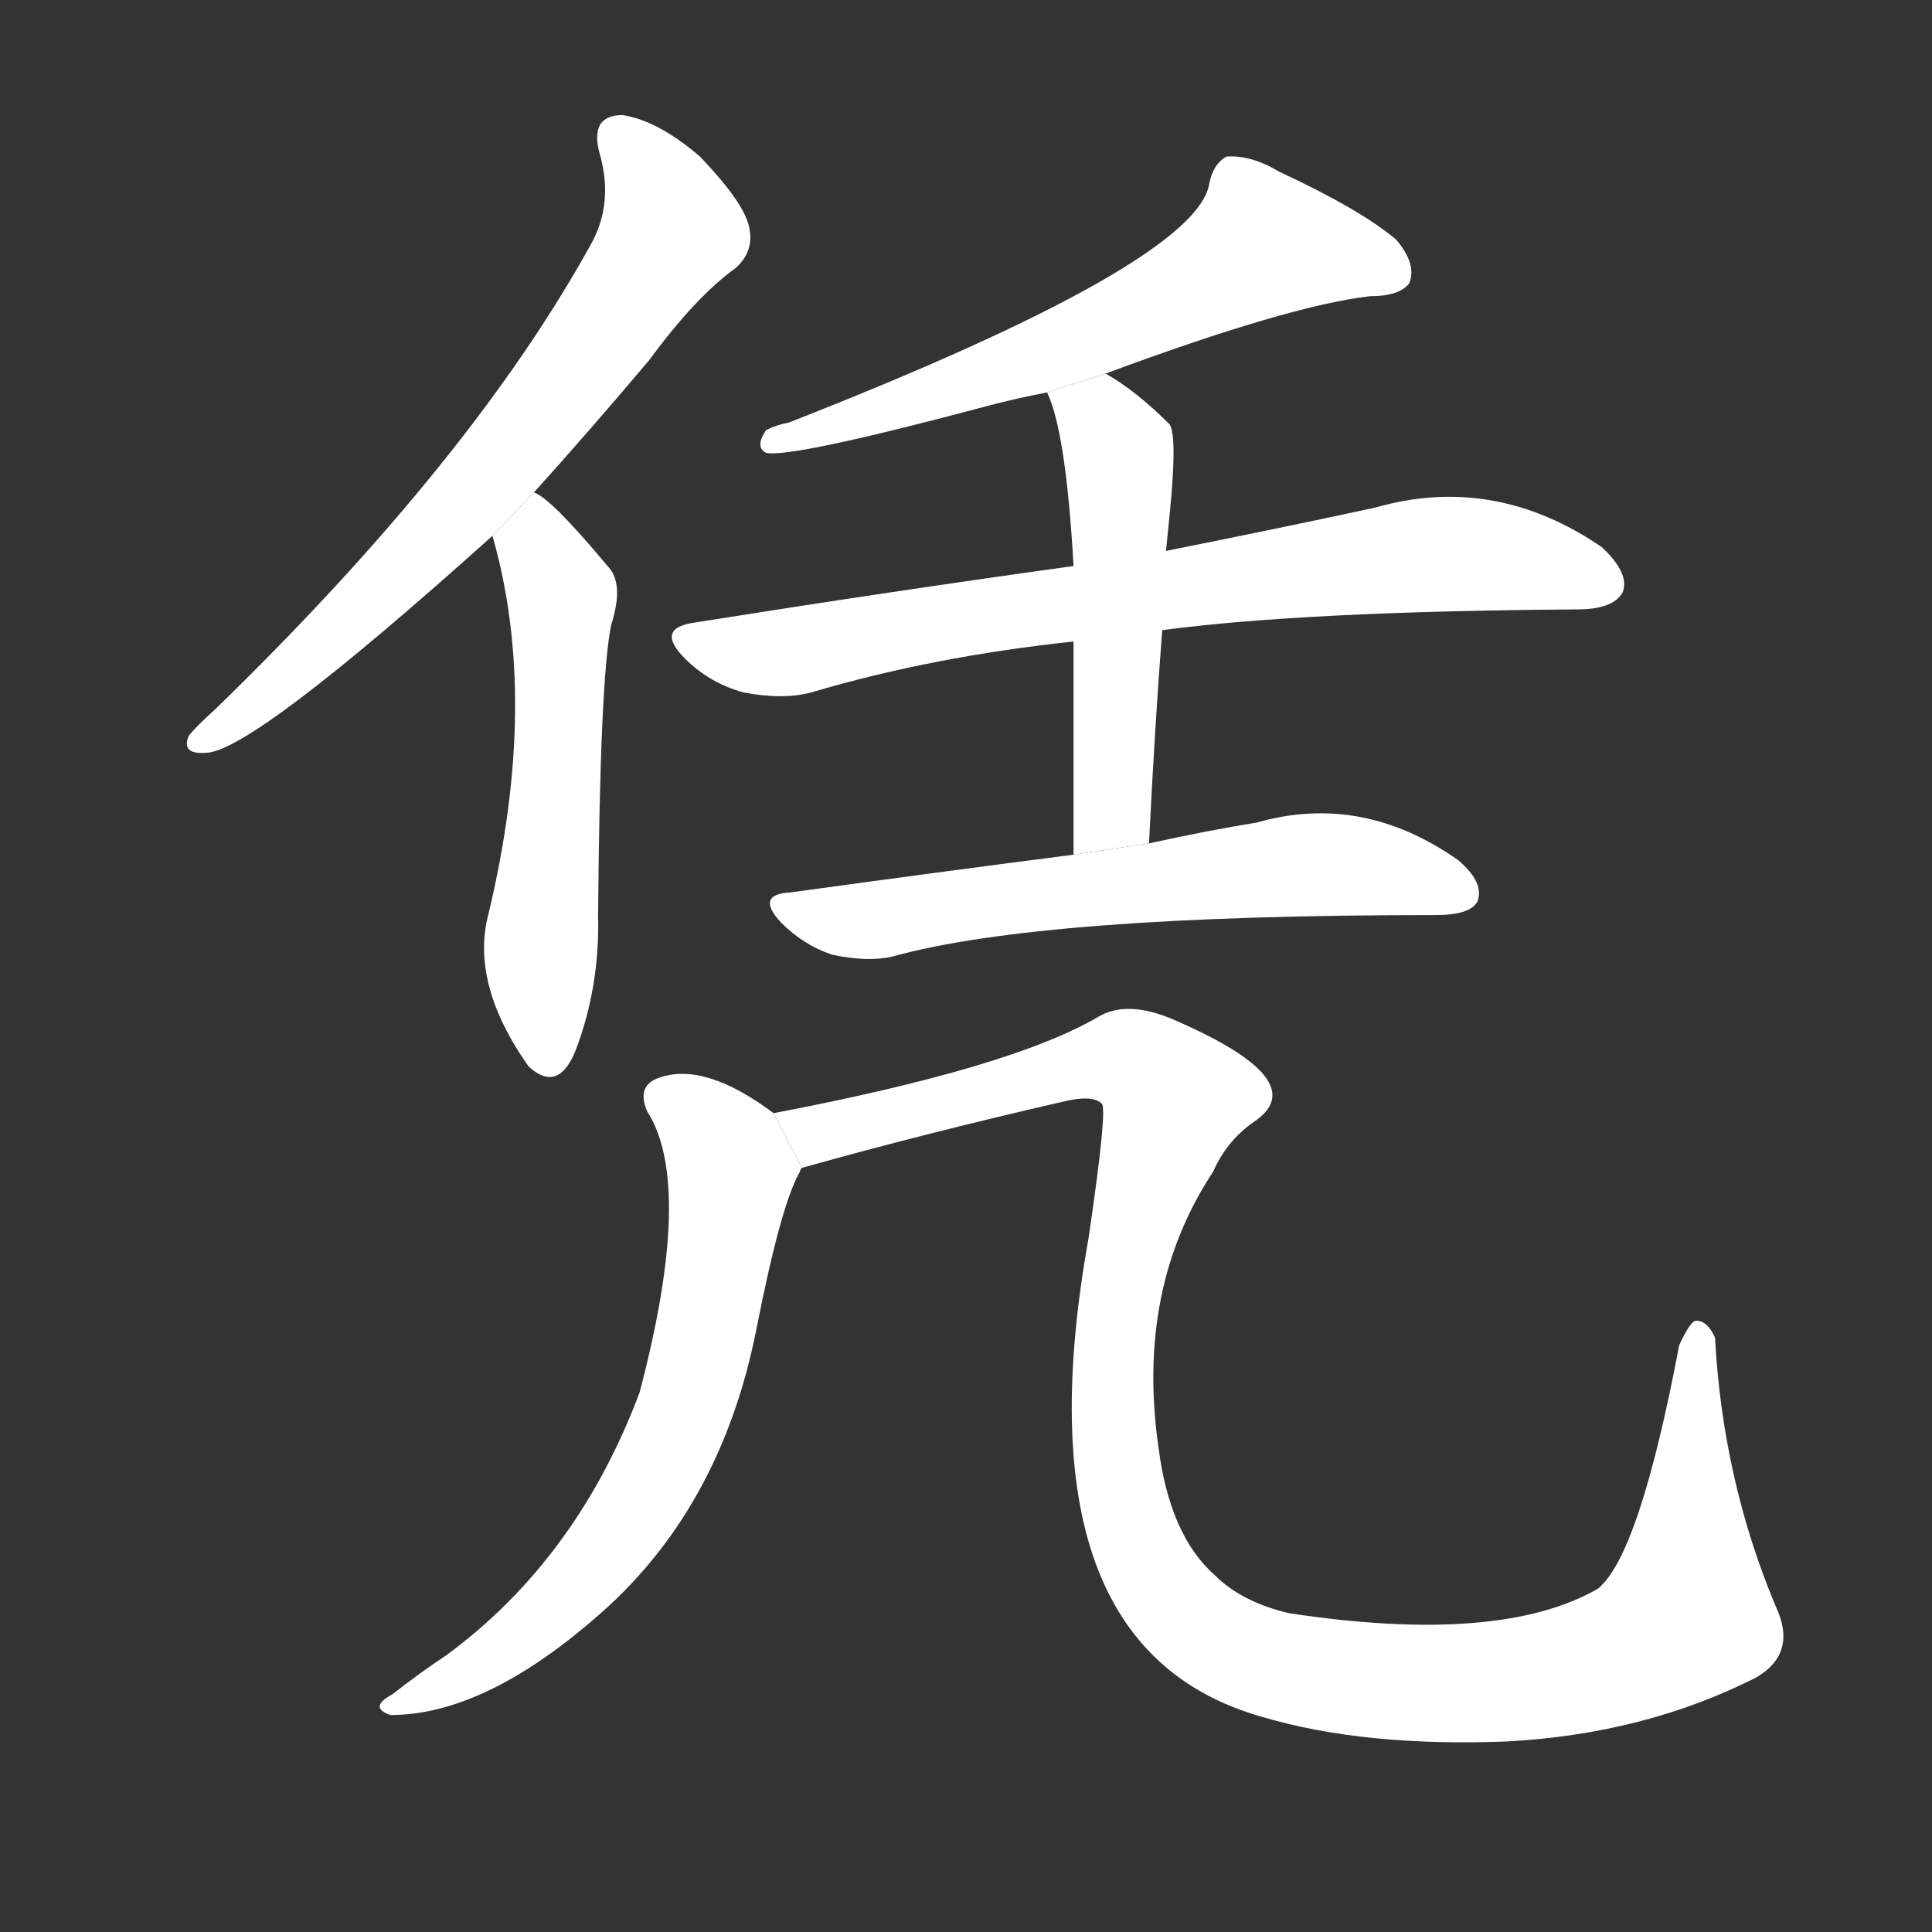 <!-- u51ed_ping2_simp_lean_on_depend_on_rely_on -->
<!-- 51ED -->
<!--  -->
<!--  -->
<svg viewBox="0 0 1024 1024">
  <rect x="0" y="0" width="1024" height="1024" fill="#333333" stroke="none"/>
  <g transform="scale(1, -1) translate(0, -900)">
    <path fill="#FFFFFF" d="M 283 639 Q 311 670 344 709 Q 369 743 390 758 Q 400 767 397 780 Q 394 793 371 817 Q 349 836 330 839 Q 312 839 318 818 Q 325 793 314 772 Q 251 657 114 524 Q 104 515 100 510 Q 96 500 109 501 Q 133 501 261 616 L 283 639 Z"></path>
    <path fill="#FFFFFF" d="M 261 616 Q 286 529 259 416 Q 249 379 280 335 L 281 334 Q 296 321 305 343 Q 318 377 317 415 Q 318 541 324 569 Q 331 591 322 600 Q 292 636 283 639 L 261 616 Z"></path>
    <path fill="#FFFFFF" d="M 586 702 Q 683 738 726 743 Q 742 743 747 750 Q 751 760 740 773 Q 721 789 678 809 Q 663 818 650 817 Q 643 813 641 803 Q 635 761 418 676 Q 412 675 406 672 Q 400 663 406 660 Q 419 657 524 685 Q 539 689 555 692 L 586 702 Z"></path>
    <path fill="#FFFFFF" d="M 616 566 Q 691 576 836 577 Q 855 577 860 586 Q 864 596 849 610 Q 792 649 729 631 Q 683 621 618 608 L 569 600 Q 475 587 368 570 Q 347 567 363 551 Q 376 538 394 533 Q 415 529 430 533 Q 494 552 569 560 L 616 566 Z"></path>
    <path fill="#FFFFFF" d="M 609 453 Q 612 514 616 566 L 618 608 Q 619 618 620 628 Q 624 668 620 675 Q 602 693 586 702 L 555 692 Q 565 671 569 600 L 569 560 Q 569 517 569 447 L 609 453 Z"></path>
    <path fill="#FFFFFF" d="M 569 447 Q 499 438 419 427 Q 400 426 414 411 Q 426 399 441 394 Q 460 390 473 393 Q 552 415 761 415 Q 779 415 783 422 Q 787 432 773 444 Q 722 480 666 464 Q 641 460 609 453 L 569 447 Z"></path>
    <path fill="#FFFFFF" d="M 410 310 Q 374 337 350 329 Q 337 325 343 311 Q 368 272 339 162 Q 306 74 237 23 Q 222 13 208 2 Q 195 -5 207 -9 Q 256 -9 315 42 Q 382 99 401 196 Q 414 262 424 279 Q 424 280 425 281 L 410 310 Z"></path>
    <path fill="#FFFFFF" d="M 425 281 Q 489 299 563 316 Q 579 320 584 315 Q 587 312 577 244 Q 538 27 669 -10 Q 723 -26 799 -23 Q 872 -19 931 11 Q 953 24 941 49 Q 913 116 909 191 Q 905 200 899 200 Q 896 200 890 187 Q 869 76 847 58 Q 795 28 683 45 Q 658 51 644 65 Q 620 86 614 133 Q 602 217 643 279 Q 650 295 664 305 Q 698 327 621 360 Q 597 370 582 361 Q 536 334 410 310 L 425 281 Z"></path>
  </g>
</svg>
